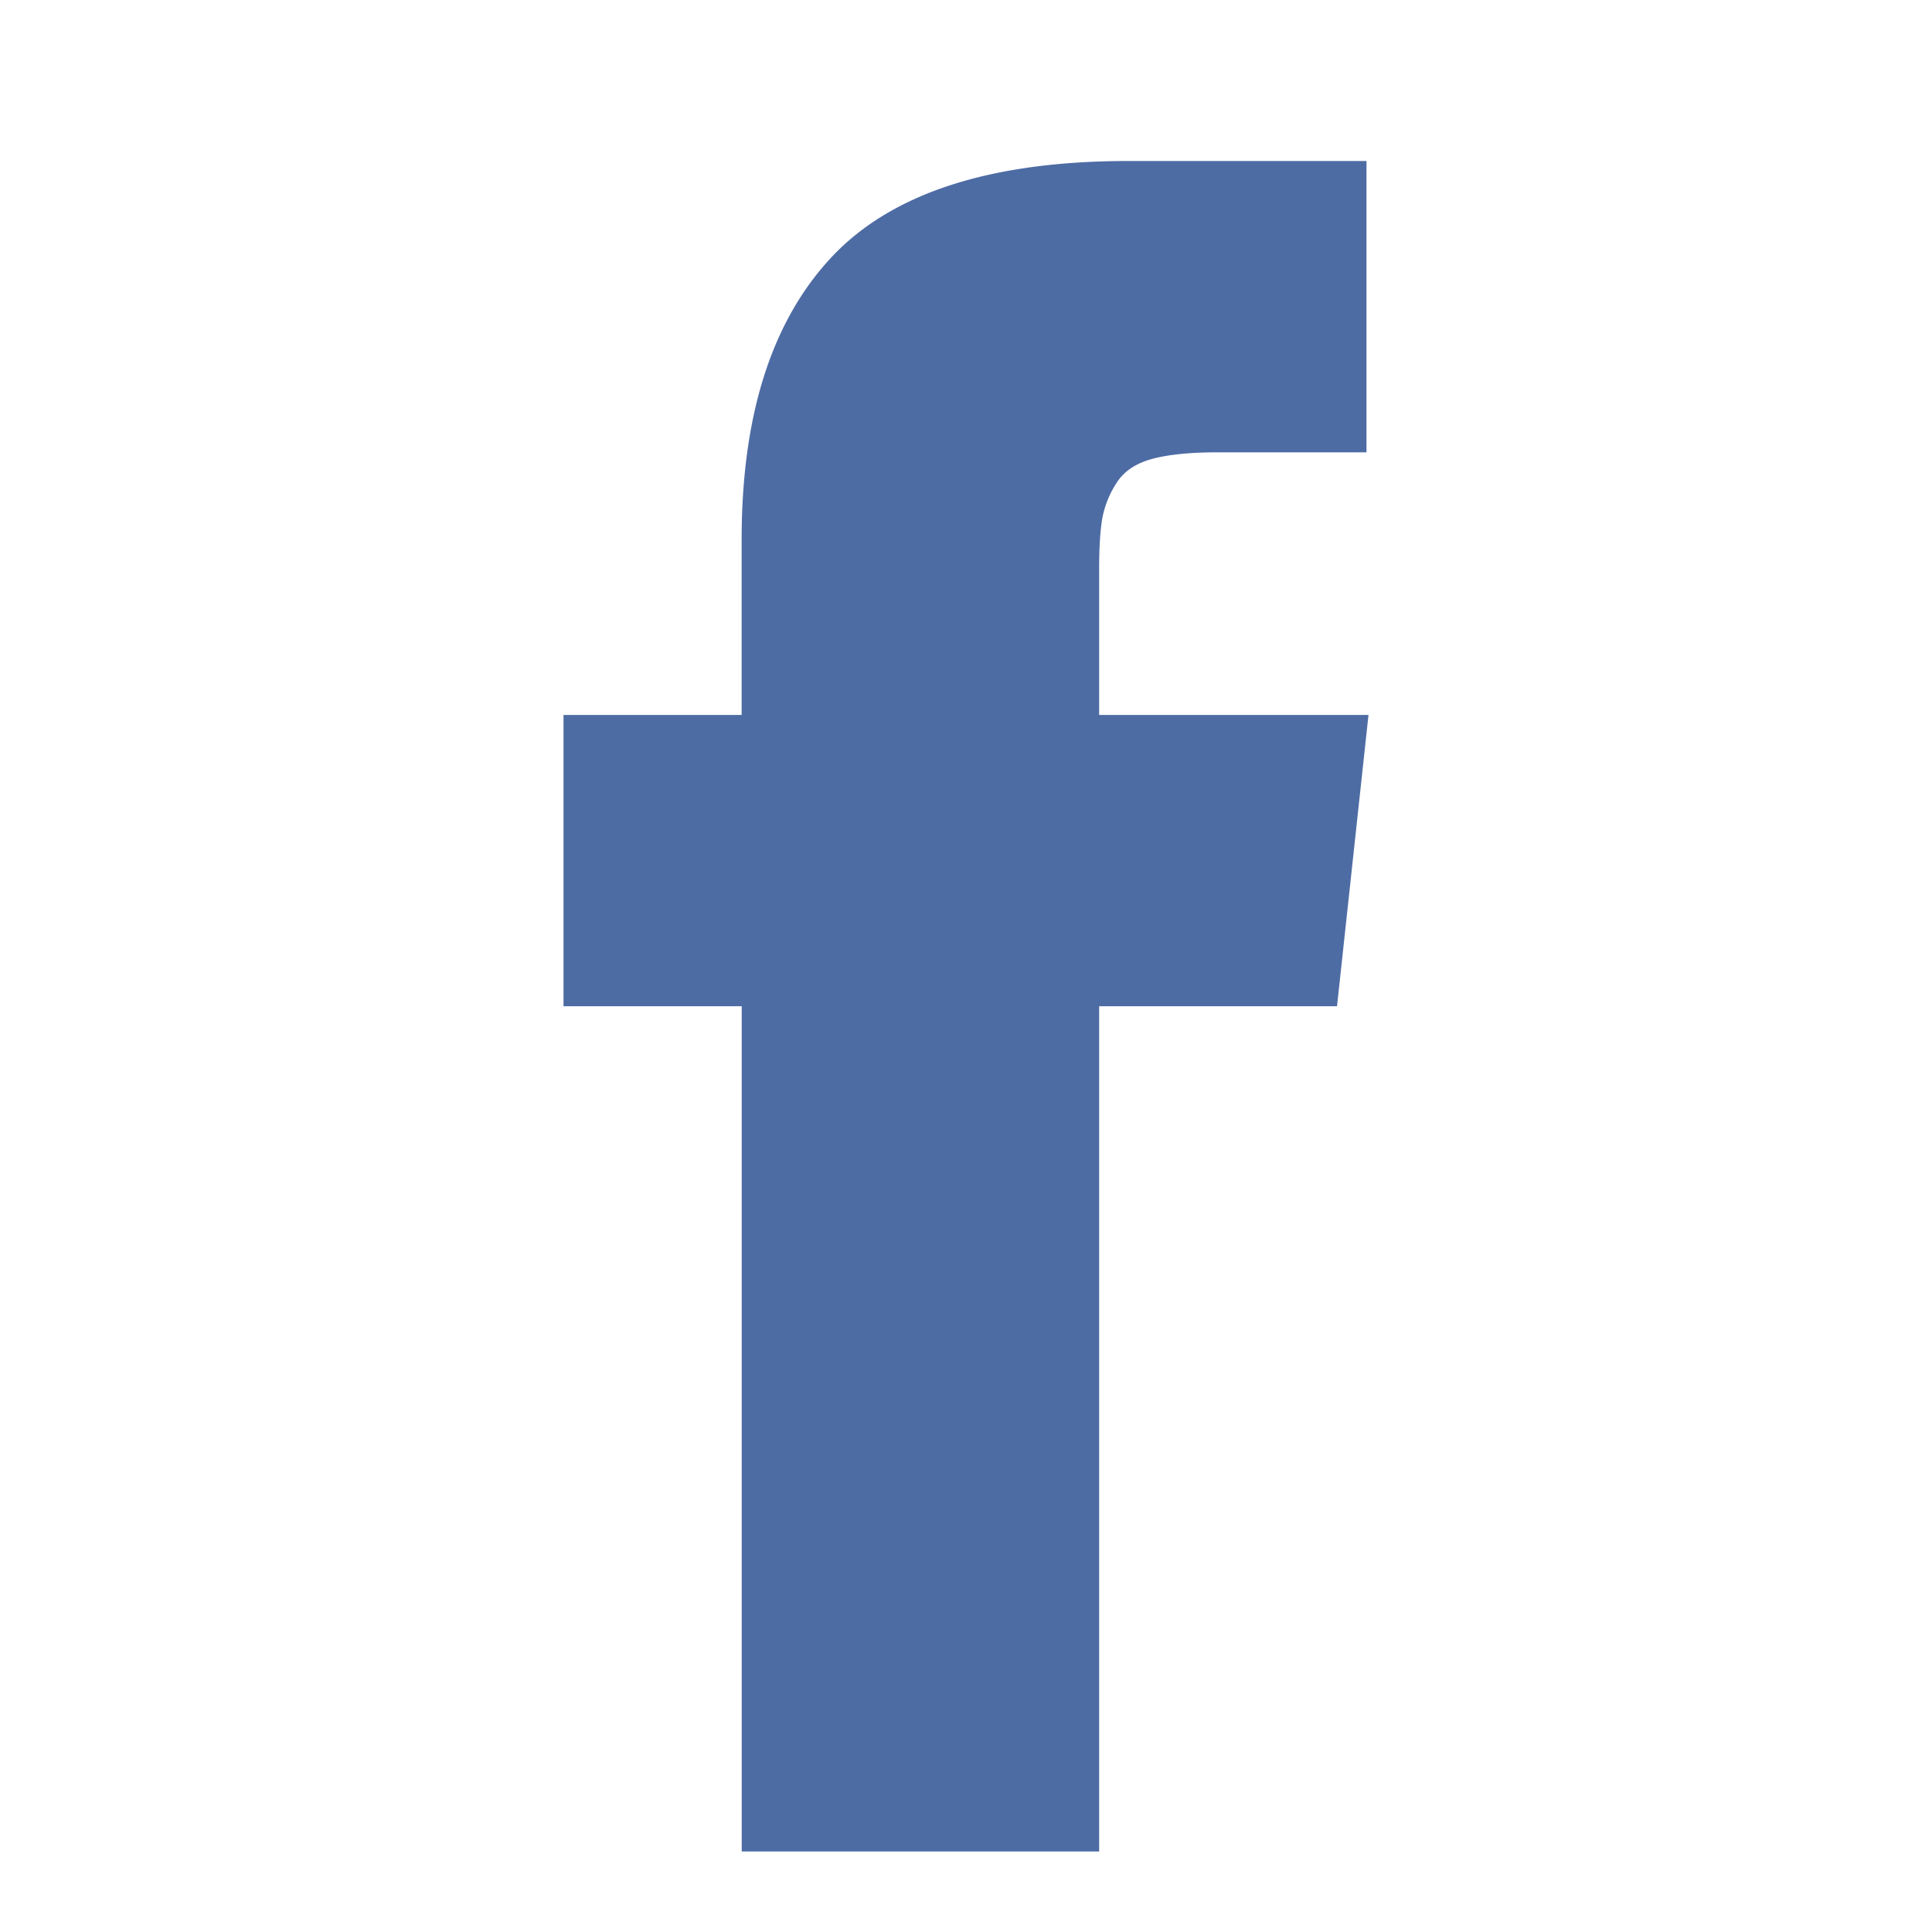 <svg xmlns="http://www.w3.org/2000/svg" width="24" height="24" viewBox="0 0 24 24"><path fill="#4E6CA4" d="M13.654 8.881v-1.81c0-.271.013-.482.039-.63a1.21 1.21 0 0 1 .176-.44c.09-.144.238-.244.442-.3.204-.055.476-.082.814-.082h1.85V2h-2.957c-1.71 0-2.938.397-3.685 1.191-.746.795-1.12 1.965-1.12 3.511v2.179H7V12.5h2.214V23h4.44V12.5h2.955L17 8.881h-3.346z"/></svg>